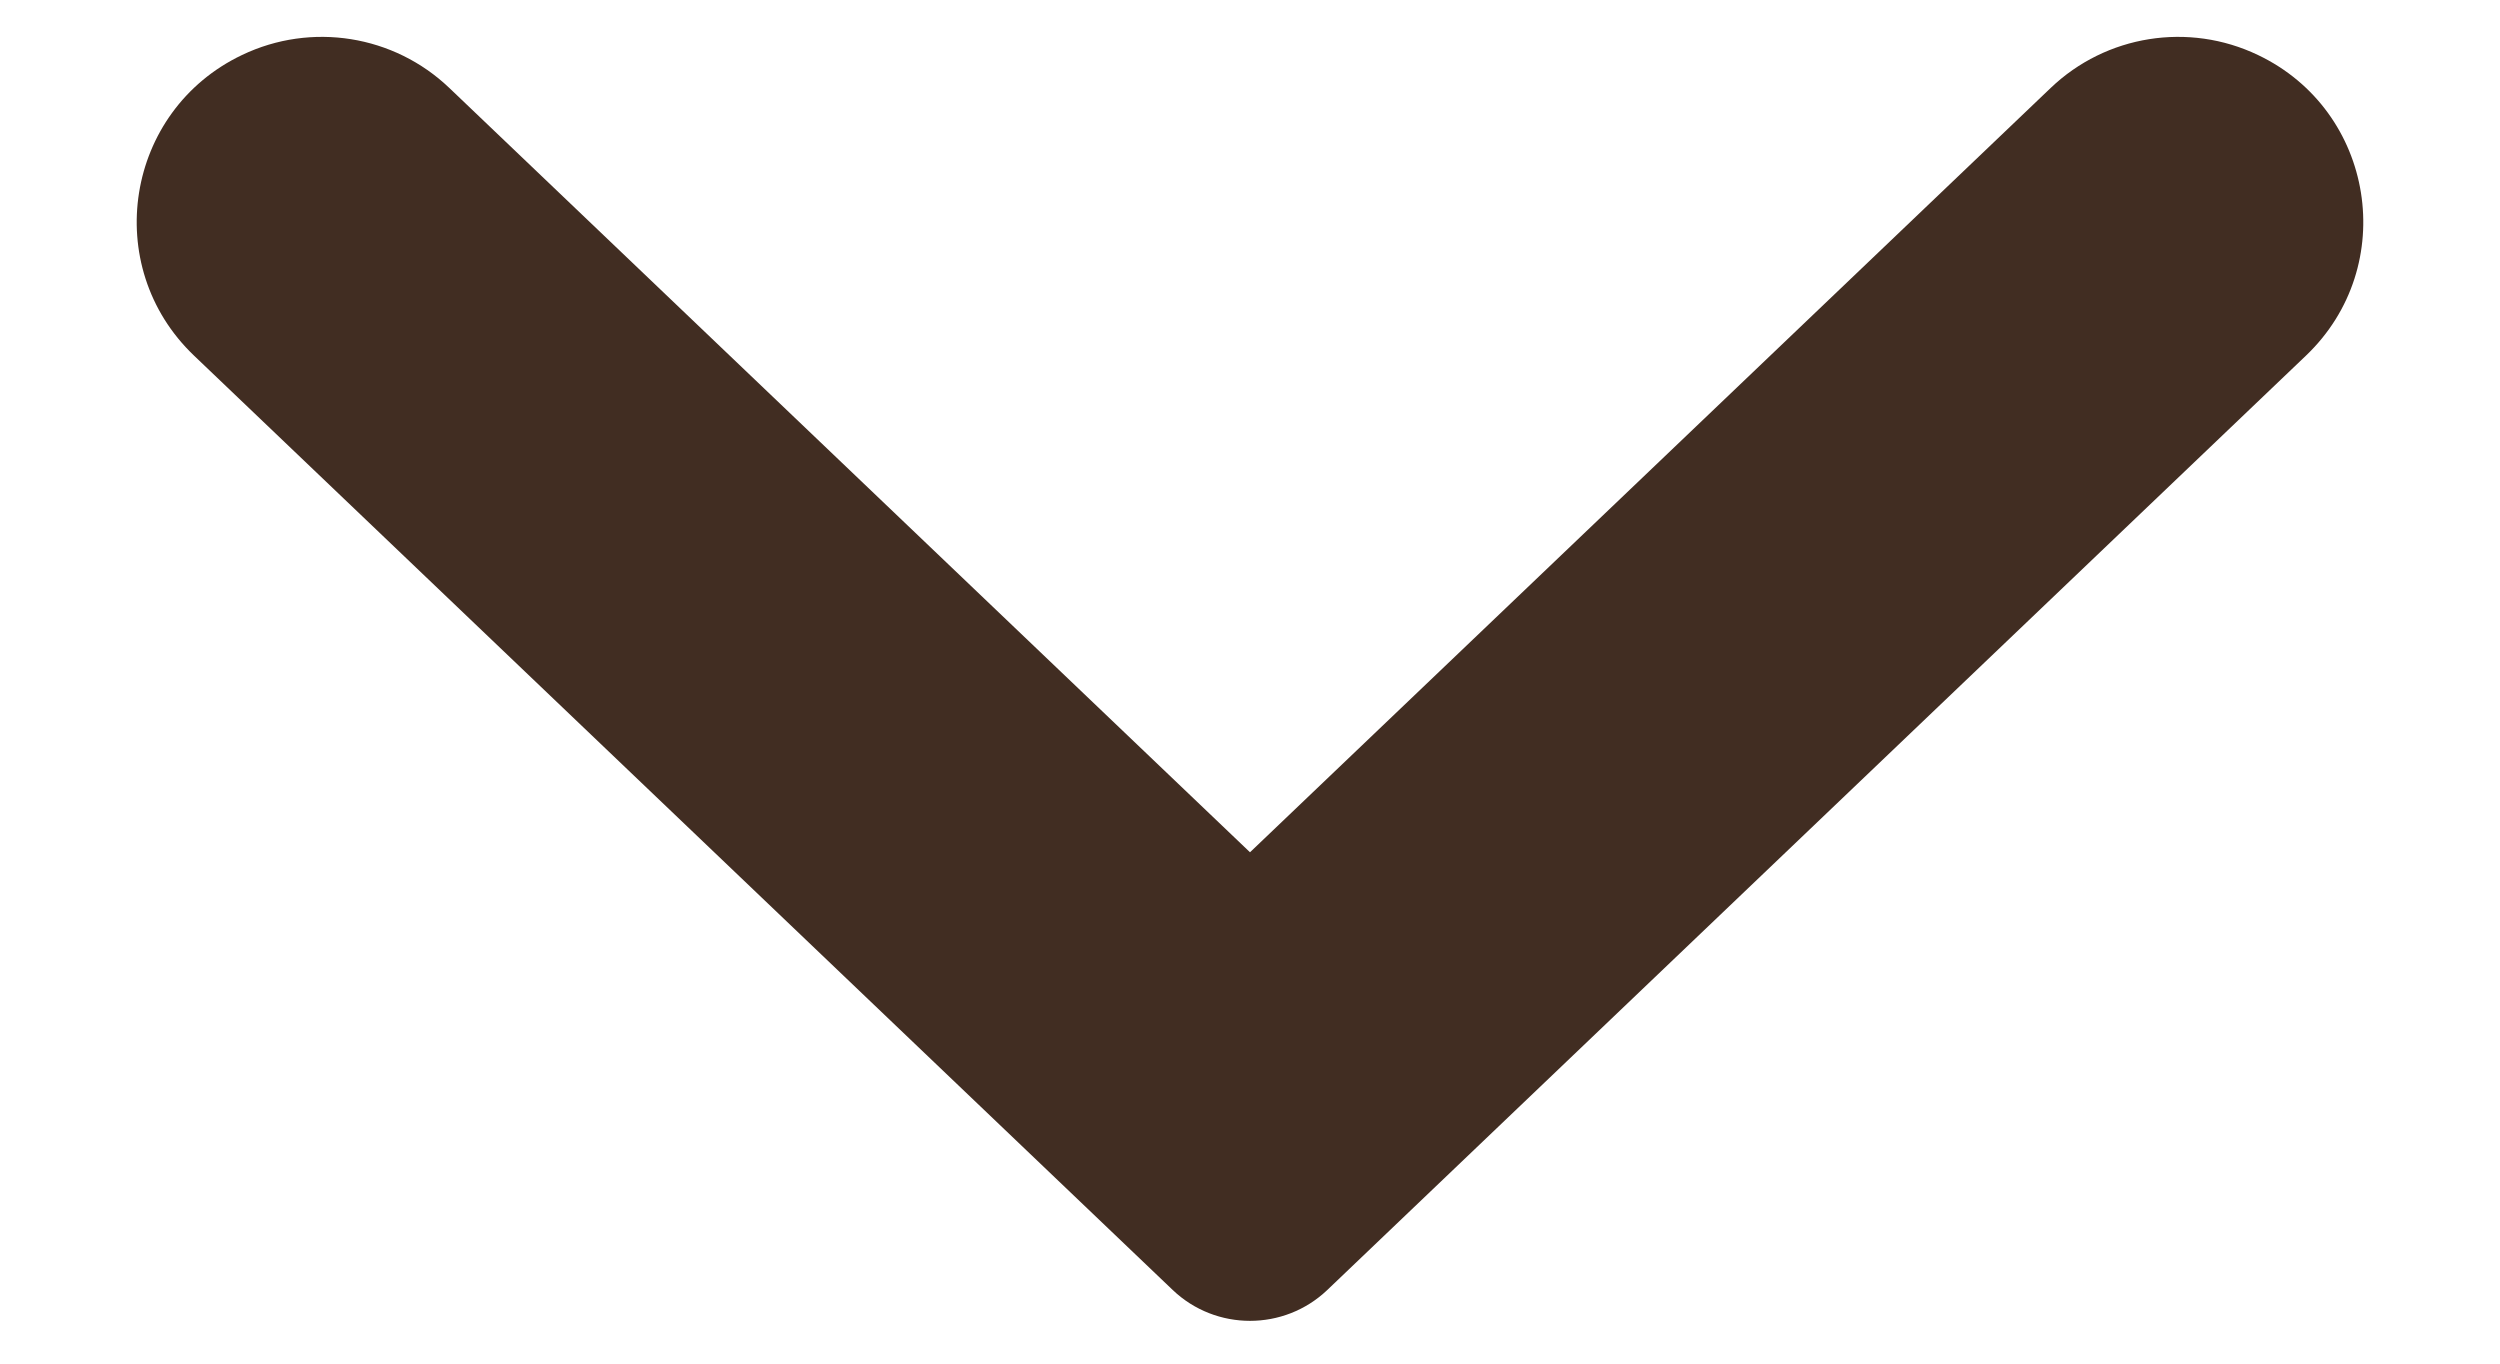<svg width="11" height="6" viewBox="0 0 11 6" fill="none" xmlns="http://www.w3.org/2000/svg">
<path d="M1.065 0.242C1.37 0.096 1.733 0.154 1.977 0.387L5.5 3.75L9.023 0.387C9.267 0.154 9.63 0.096 9.935 0.242C10.449 0.487 10.559 1.171 10.146 1.565L5.84 5.676C5.65 5.857 5.35 5.857 5.16 5.676L0.854 1.565C0.441 1.171 0.551 0.487 1.065 0.242Z" fill="#412D22"/>
</svg>
